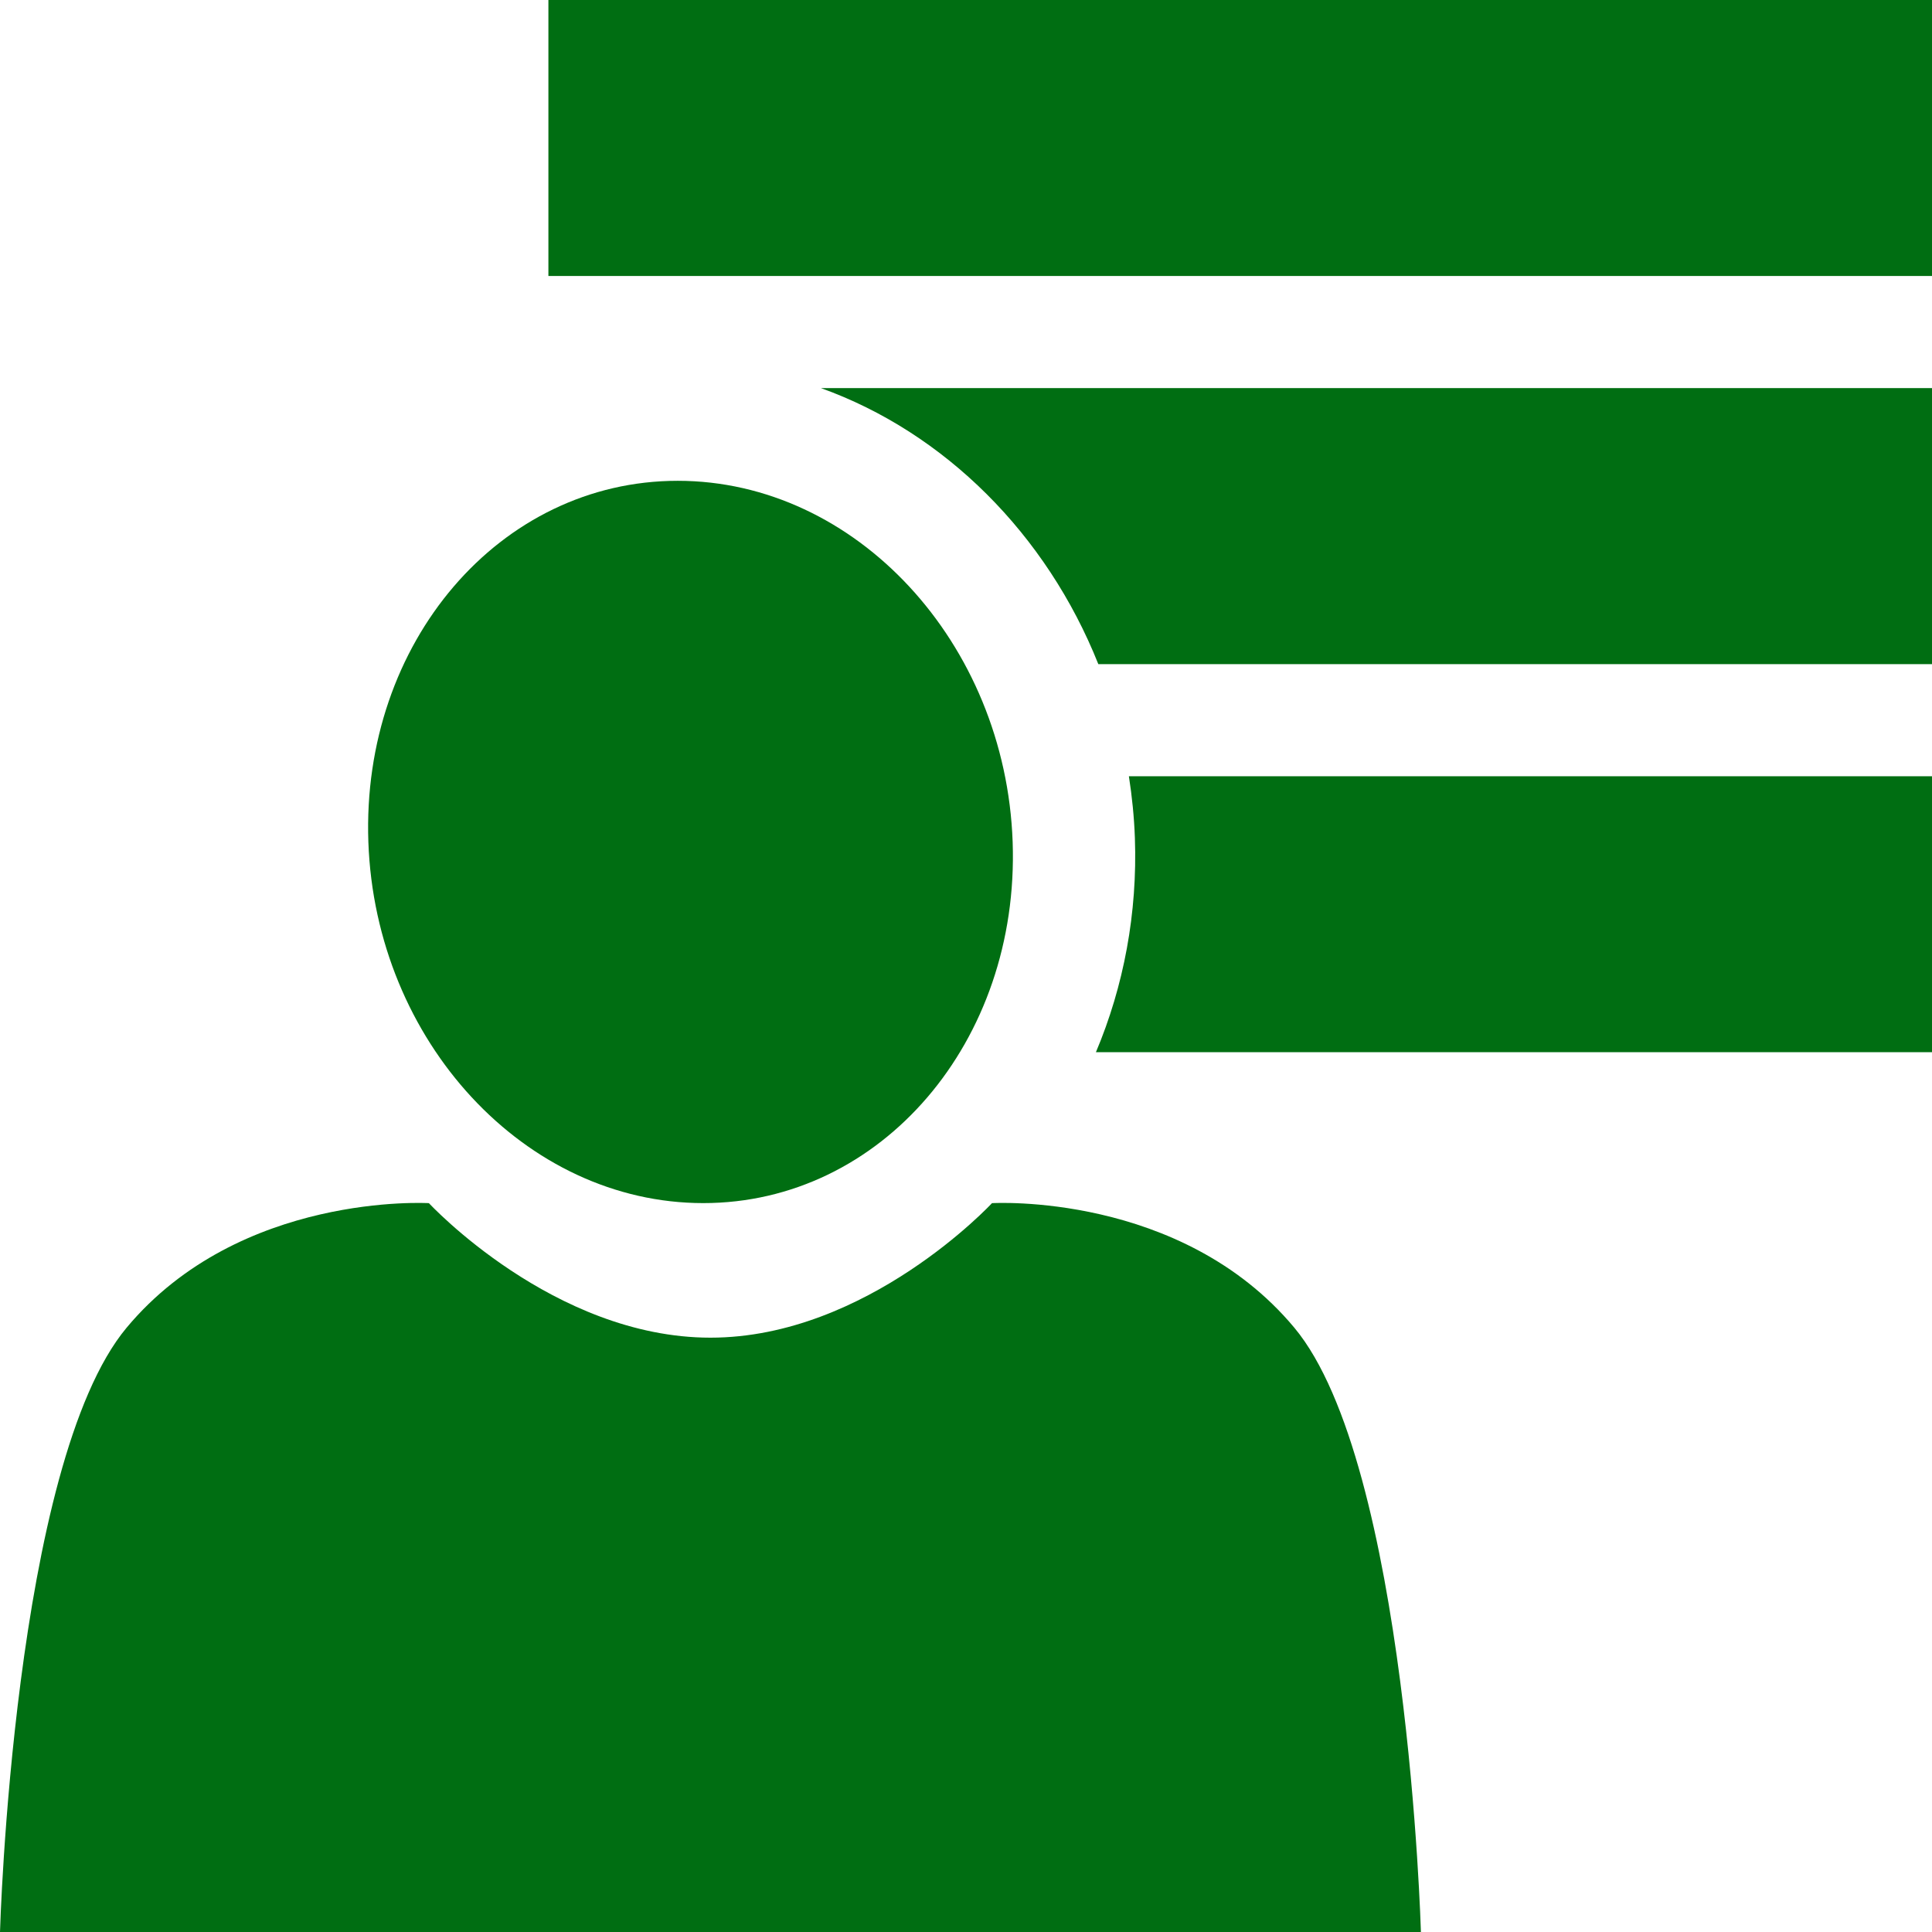 <?xml version="1.0" encoding="utf-8"?>
<!-- Generator: Adobe Illustrator 15.0.2, SVG Export Plug-In . SVG Version: 6.00 Build 0)  -->
<!DOCTYPE svg PUBLIC "-//W3C//DTD SVG 1.1//EN" "http://www.w3.org/Graphics/SVG/1.1/DTD/svg11.dtd">
<svg version="1.1" id="Calque_1" xmlns="http://www.w3.org/2000/svg" xmlns:xlink="http://www.w3.org/1999/xlink" x="0px" y="0px"
	 width="80px" height="80px" viewBox="0 0 80 80" enable-background="new 0 0 80 80" xml:space="preserve">
<g>
	<g>
		<g>
			<rect x="22.708" fill="#006E12" width="57.292" height="11.428"/>
		</g>
		<g>
			<g>
				<path fill="#006E12" d="M41.932,34.864c0.291,8.26-5.443,14.954-12.811,14.954c-7.366,0-13.575-6.694-13.868-14.954
					c-0.292-8.259,5.442-14.955,12.81-14.955S41.639,26.605,41.932,34.864z"/>
				<path fill="#006E12" d="M0,80c0,0,0.547-19.393,5.241-25.021C9.936,49.348,17.76,49.82,17.76,49.82s5.164,5.57,11.658,5.57
					s11.658-5.57,11.658-5.57s7.824-0.473,12.52,5.158C58.289,60.607,58.837,80,58.837,80H0z"/>
			</g>
		</g>
	</g>
	<g>
		<path fill="#006E12" d="M45.479,27.5H80V16.07H33.992C39.119,17.909,43.337,22.125,45.479,27.5z"/>
		<path fill="#006E12" d="M45.379,43.57H80V32.143H46.745c0.13,0.836,0.217,1.686,0.248,2.551
			C47.104,37.797,46.534,40.835,45.379,43.57z"/>
	</g>
</g>
</svg>
